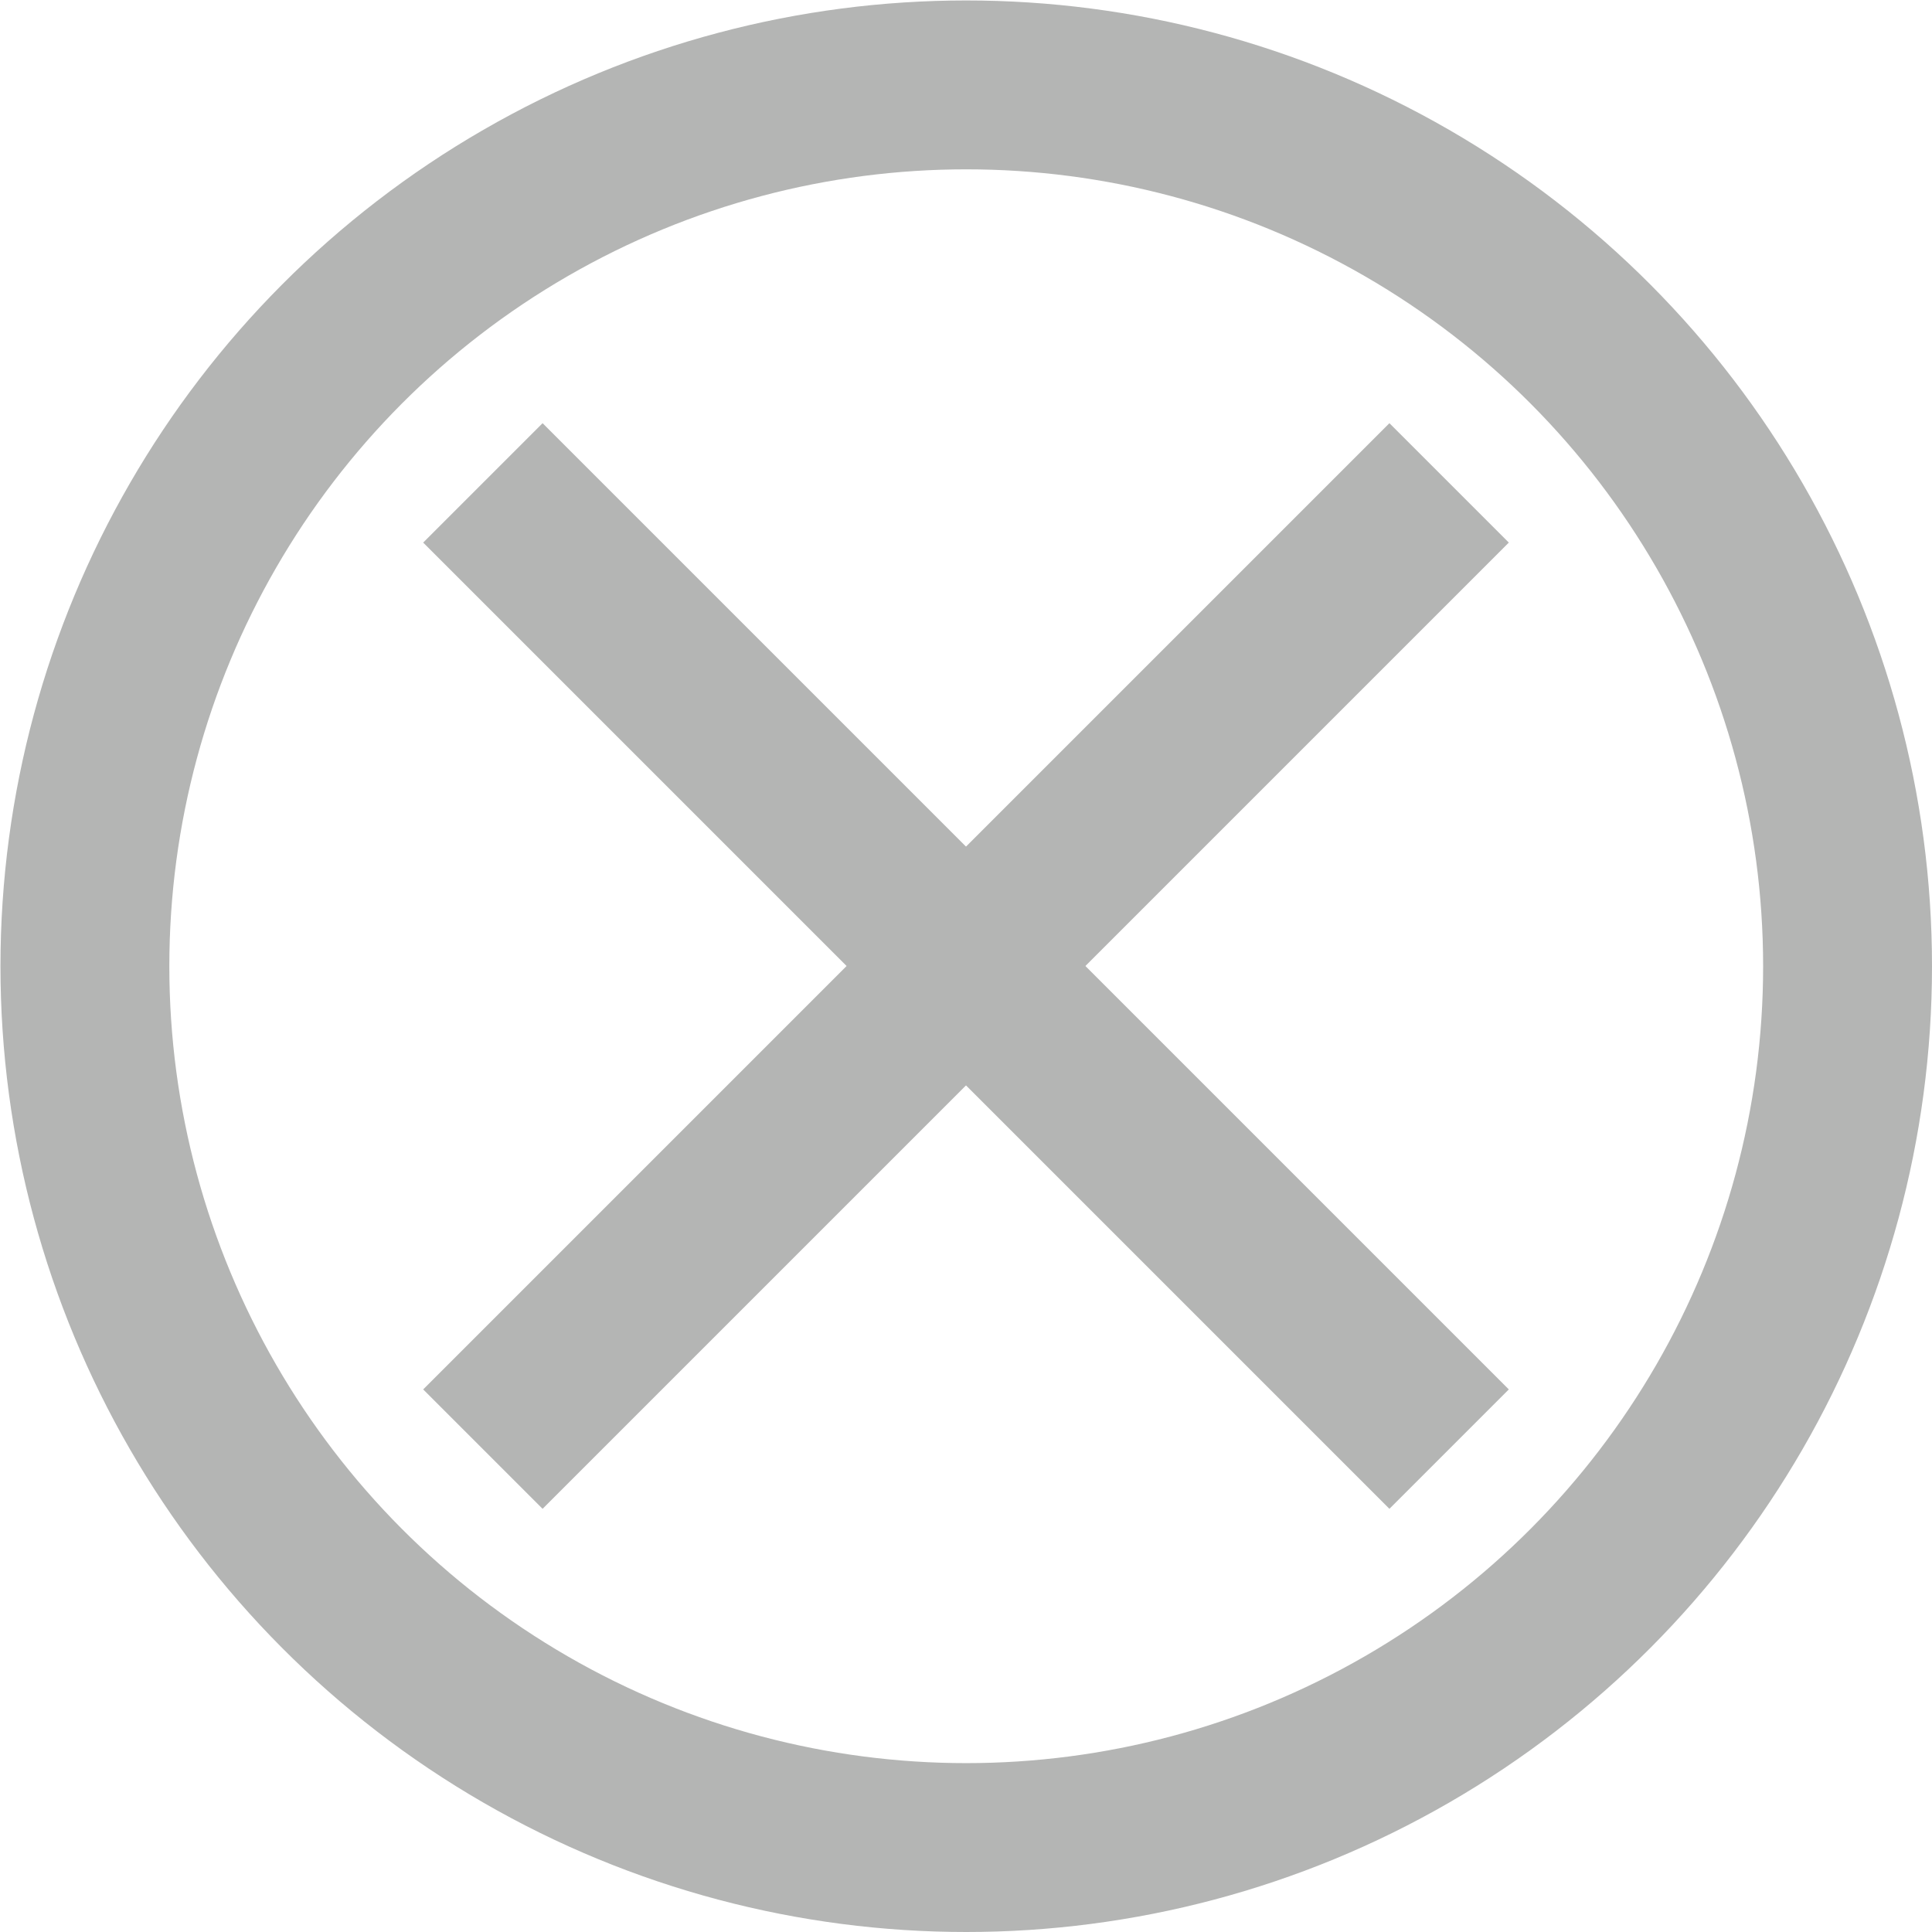 <?xml version="1.0" encoding="UTF-8" standalone="no"?>
<svg
   width="16"
   height="16"
   viewBox="0 0 4.233 4.233"
   version="1.1"
   id="svg8"
   inkscape:version="1.2.2 (732a01da63, 2022-12-09)"
   sodipodi:docname="x_light.svg"
   xmlns:inkscape="http://www.inkscape.org/namespaces/inkscape"
   xmlns:sodipodi="http://sodipodi.sourceforge.net/DTD/sodipodi-0.dtd"
   xmlns="http://www.w3.org/2000/svg"
   xmlns:svg="http://www.w3.org/2000/svg"
   xmlns:rdf="http://www.w3.org/1999/02/22-rdf-syntax-ns#"
   xmlns:cc="http://creativecommons.org/ns#"
   xmlns:dc="http://purl.org/dc/elements/1.1/">
  <defs
     id="defs2" />
  <sodipodi:namedview
     id="base"
     pagecolor="#7f7f7f"
     bordercolor="#666666"
     borderopacity="1.0"
     inkscape:pageopacity="0"
     inkscape:pageshadow="2"
     inkscape:zoom="45.254834"
     inkscape:cx="7.3693785"
     inkscape:cy="6.5738834"
     inkscape:document-units="px"
     inkscape:current-layer="layer1"
     inkscape:document-rotation="0"
     showgrid="true"
     units="px"
     showguides="true"
     inkscape:guide-bbox="true"
     inkscape:window-width="2560"
     inkscape:window-height="1373"
     inkscape:window-x="-9"
     inkscape:window-y="161"
     inkscape:window-maximized="1"
     inkscape:showpageshadow="0"
     inkscape:pagecheckerboard="0"
     inkscape:deskcolor="#7f7f7f">
    <inkscape:grid
       type="xygrid"
       id="grid1402" />
    <sodipodi:guide
       position="3.175,5.556"
       orientation="1,0"
       id="guide1406"
       inkscape:locked="false" />
    <sodipodi:guide
       position="3.175,3.175"
       orientation="0,-1"
       id="guide1408"
       inkscape:locked="false" />
    <sodipodi:guide
       inkscape:color="rgb(0,0,255)"
       inkscape:locked="false"
       inkscape:label=""
       id="guide1979"
       orientation="-1,0"
       position="1.058,4.28" />
    <sodipodi:guide
       inkscape:color="rgb(0,0,255)"
       inkscape:locked="false"
       inkscape:label=""
       id="guide1981"
       orientation="0,1"
       position="1.807,1.058" />
  </sodipodi:namedview>
  <g
     inkscape:label="Calque 1"
     inkscape:groupmode="layer"
     id="layer1">
    <circle
       r="1.931"
       cy="2.117"
       cx="2.117"
       id="path1977"
       style="fill:none;stroke:#b4b5b4;stroke-width:0.37;stroke-linecap:round;stroke-linejoin:round;stroke-miterlimit:4;stroke-dasharray:none;stroke-opacity:1;stop-color:#000000" />
    <path
       id="path1983"
       d="M 1.058,3.175 3.175,1.058"
       style="fill:none;stroke:#b4b5b4;stroke-width:0.37;stroke-linecap:butt;stroke-linejoin:miter;stroke-opacity:1;stroke-miterlimit:4;stroke-dasharray:none" />
    <path
       style="fill:none;stroke:#b4b5b4;stroke-width:0.37;stroke-linecap:butt;stroke-linejoin:miter;stroke-miterlimit:4;stroke-dasharray:none;stroke-opacity:1"
       d="M 1.058,1.058 3.175,3.175"
       id="path1983-7" />
  </g>
</svg>
